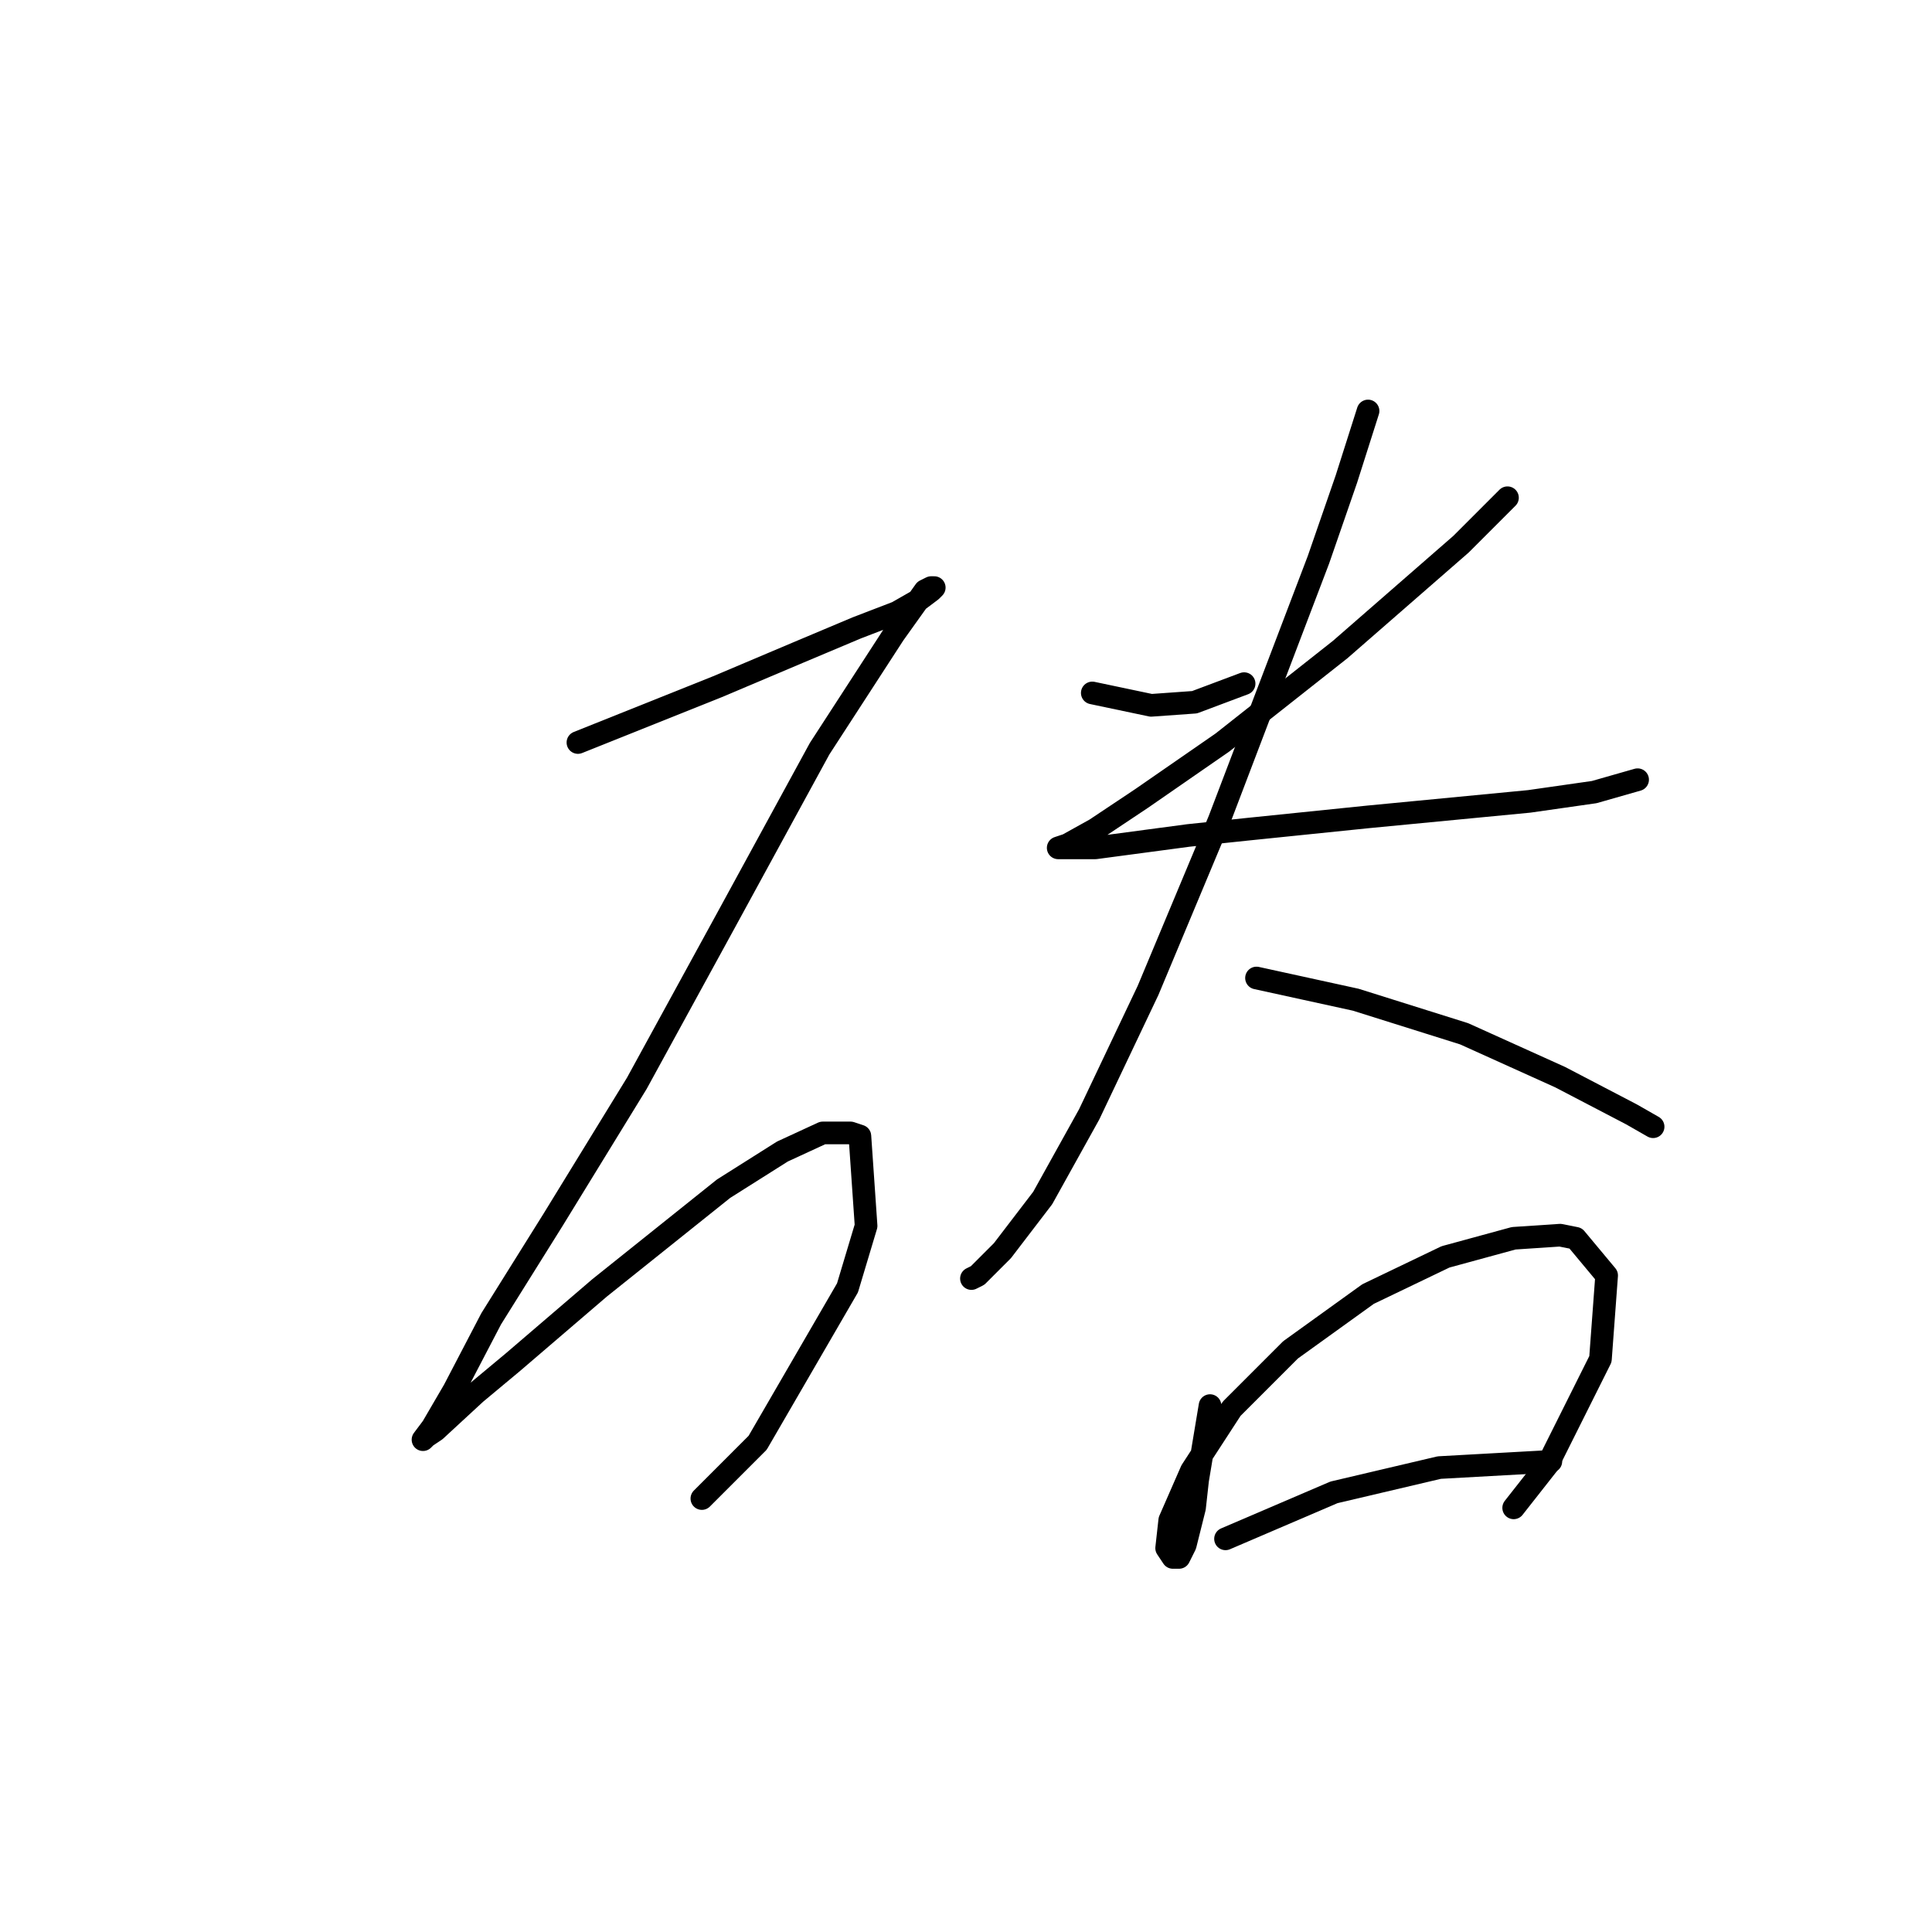 <?xml version="1.0" standalone="no"?>
    <svg width="256" height="256" xmlns="http://www.w3.org/2000/svg" version="1.1">
    <polyline stroke="black" stroke-width="3" stroke-linecap="round" fill="transparent" stroke-linejoin="round" points="76.578 98.387 82.737 95.924 95.054 90.997 105.728 86.48 113.529 83.196 118.867 81.143 121.741 79.501 123.383 78.269 123.794 77.858 123.383 77.858 122.562 78.269 118.456 84.017 108.602 99.208 96.285 121.79 84.379 143.55 73.293 161.615 65.082 174.753 60.155 184.196 57.281 189.123 56.049 190.765 56.46 190.355 57.692 189.534 63.029 184.607 67.956 180.501 79.452 170.647 95.875 157.509 103.676 152.582 109.013 150.119 112.708 150.119 113.94 150.529 114.761 162.436 112.298 170.647 100.391 191.176 93.001 198.566 93.001 198.566 " />
        <polyline stroke="black" stroke-width="3" stroke-linecap="round" fill="transparent" stroke-linejoin="round" points="144.733 91.818 152.534 93.46 158.282 93.05 164.851 90.586 164.851 90.586 " />
        <polyline stroke="black" stroke-width="3" stroke-linecap="round" fill="transparent" stroke-linejoin="round" points="199.749 65.952 193.591 72.11 177.578 86.07 161.977 98.387 151.302 105.777 145.143 109.883 141.448 111.936 140.216 112.346 140.627 112.346 145.143 112.346 157.46 110.704 165.261 109.883 181.274 108.241 202.623 106.188 211.245 104.956 216.993 103.314 216.993 103.314 " />
        <polyline stroke="black" stroke-width="3" stroke-linecap="round" fill="transparent" stroke-linejoin="round" points="181.274 54.456 178.4 63.488 174.704 74.163 161.566 108.651 152.123 131.233 144.322 147.655 138.164 158.741 132.826 165.721 129.542 169.005 128.72 169.416 128.72 169.416 " />
        <polyline stroke="black" stroke-width="3" stroke-linecap="round" fill="transparent" stroke-linejoin="round" points="166.493 129.59 179.631 132.464 194.001 136.981 206.729 142.729 216.172 147.655 219.046 149.298 219.046 149.298 " />
        <polyline stroke="black" stroke-width="3" stroke-linecap="round" fill="transparent" stroke-linejoin="round" points="160.334 186.249 158.692 196.103 158.282 199.798 157.05 204.725 156.229 206.367 155.408 206.367 154.586 205.135 154.997 201.44 157.871 194.871 163.208 186.66 171.009 178.859 181.274 171.469 191.538 166.542 200.57 164.078 206.729 163.668 208.782 164.078 212.888 169.005 212.066 180.091 205.087 194.05 200.57 199.798 200.57 199.798 " />
        <polyline stroke="black" stroke-width="3" stroke-linecap="round" fill="transparent" stroke-linejoin="round" points="162.387 203.904 176.757 197.745 190.717 194.461 205.497 193.639 205.497 193.639 " />
        </svg>